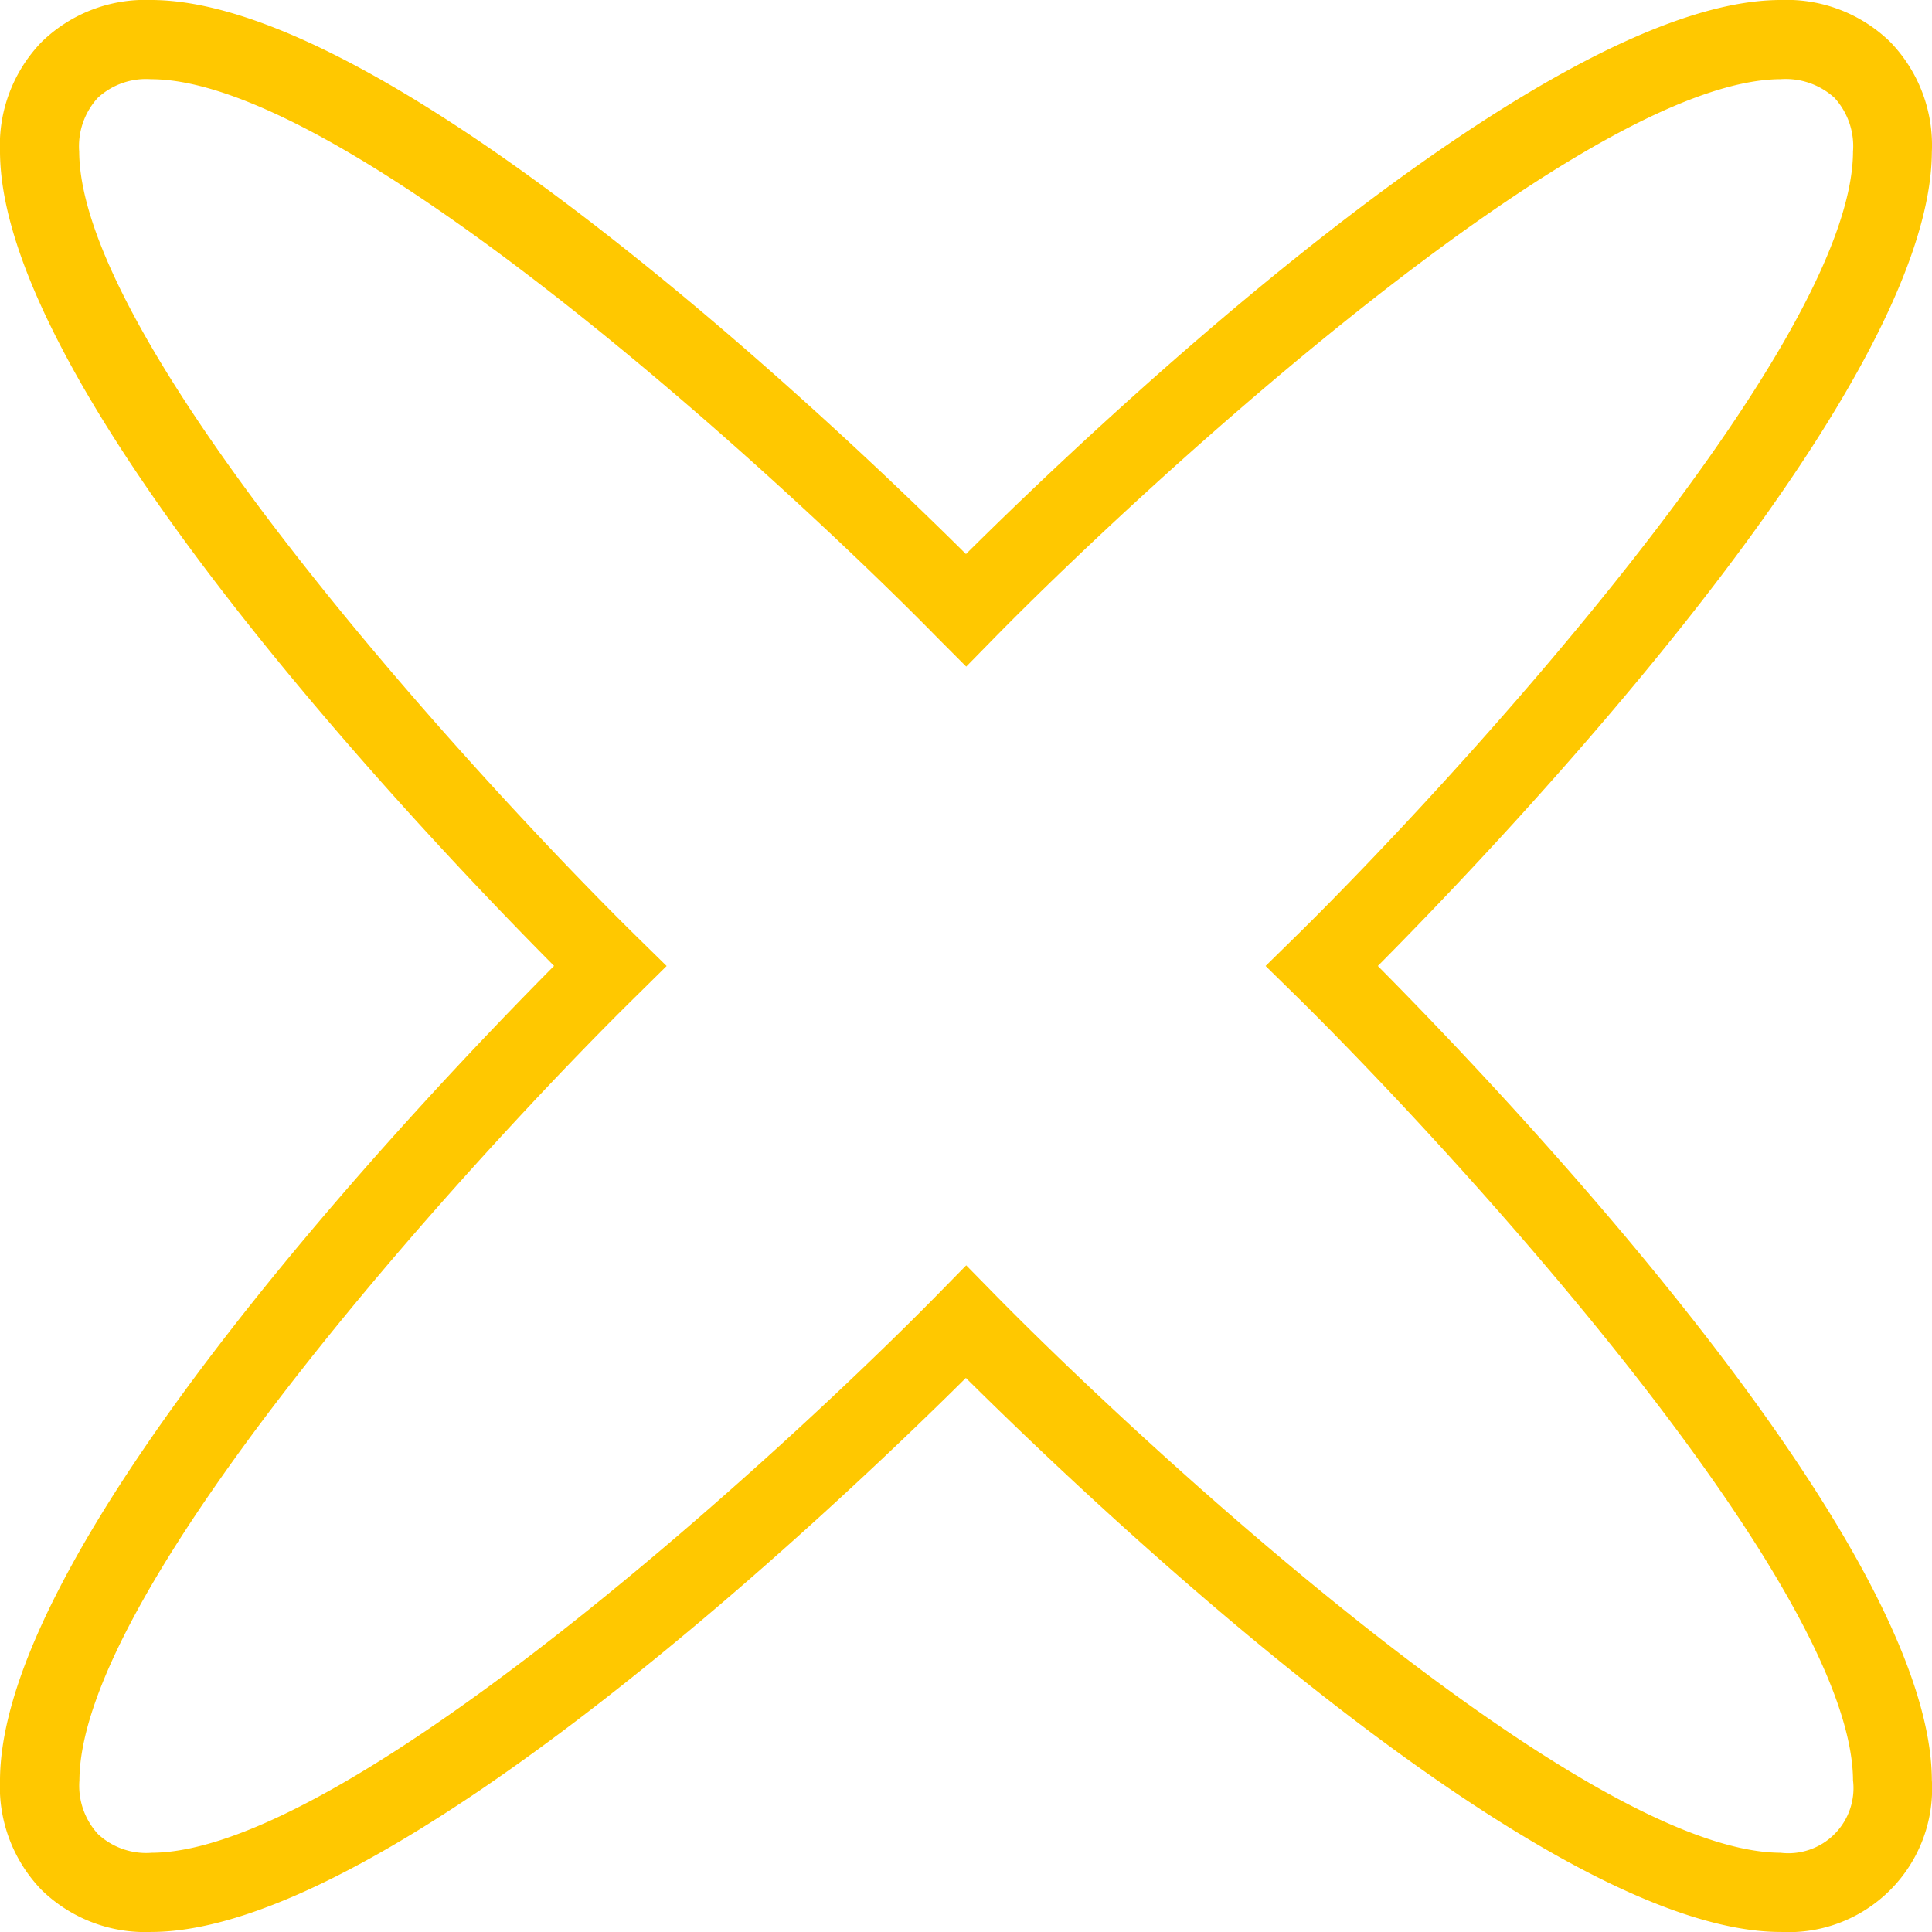<svg id="Componente_8_11" data-name="Componente 8 – 11" xmlns="http://www.w3.org/2000/svg" xmlns:xlink="http://www.w3.org/1999/xlink" width="70.556" height="70.556" viewBox="0 0 70.556 70.556">
  <defs>
    <clipPath id="clip-path">
      <rect id="Retângulo_14" data-name="Retângulo 14" width="70.556" height="70.556" fill="#ffc800"/>
    </clipPath>
  </defs>
  <g id="Grupo_7" data-name="Grupo 7" clip-path="url(#clip-path)">
    <path id="Caminho_57" data-name="Caminho 57" d="M65.042,70.555H65c-8.758-.043-25.13-15.668-29.726-20.233-4.6,4.565-20.968,20.19-29.726,20.233H5.513a5.416,5.416,0,0,1-3.987-1.526A5.424,5.424,0,0,1,0,65c.043-8.758,15.669-25.13,20.234-29.726C15.669,30.681.043,14.309,0,5.551A5.423,5.423,0,0,1,1.526,1.526,5.416,5.416,0,0,1,5.513,0h.038c8.758.043,25.13,15.668,29.726,20.234C39.874,15.668,56.245.043,65,0h.038a5.41,5.41,0,0,1,3.987,1.526,5.423,5.423,0,0,1,1.526,4.025c-.043,8.758-15.668,25.13-20.233,29.726,4.565,4.6,20.19,20.968,20.233,29.726a5.24,5.24,0,0,1-5.513,5.551M5.513,2.892a2.6,2.6,0,0,0-1.941.679,2.619,2.619,0,0,0-.68,1.966c.035,7.17,14.742,23.154,20.4,28.708l1.053,1.033L23.3,36.31c-5.663,5.553-20.369,21.537-20.4,28.708a2.615,2.615,0,0,0,.68,1.965,2.589,2.589,0,0,0,1.965.68c7.175-.035,23.156-14.742,28.708-20.4l1.033-1.053,1.033,1.053c5.554,5.664,21.538,20.369,28.708,20.4a2.378,2.378,0,0,0,2.645-2.645c-.035-7.171-14.741-23.155-20.4-28.708l-1.053-1.033,1.053-1.033c5.664-5.554,20.369-21.538,20.4-28.708a2.622,2.622,0,0,0-.679-1.966,2.654,2.654,0,0,0-1.966-.679c-7.17.035-23.154,14.741-28.708,20.4l-1.033,1.053L34.245,23.3C28.692,17.632,12.708,2.927,5.537,2.892Z" transform="translate(0 0)" fill="#ffc800"/>
  </g>
</svg>
